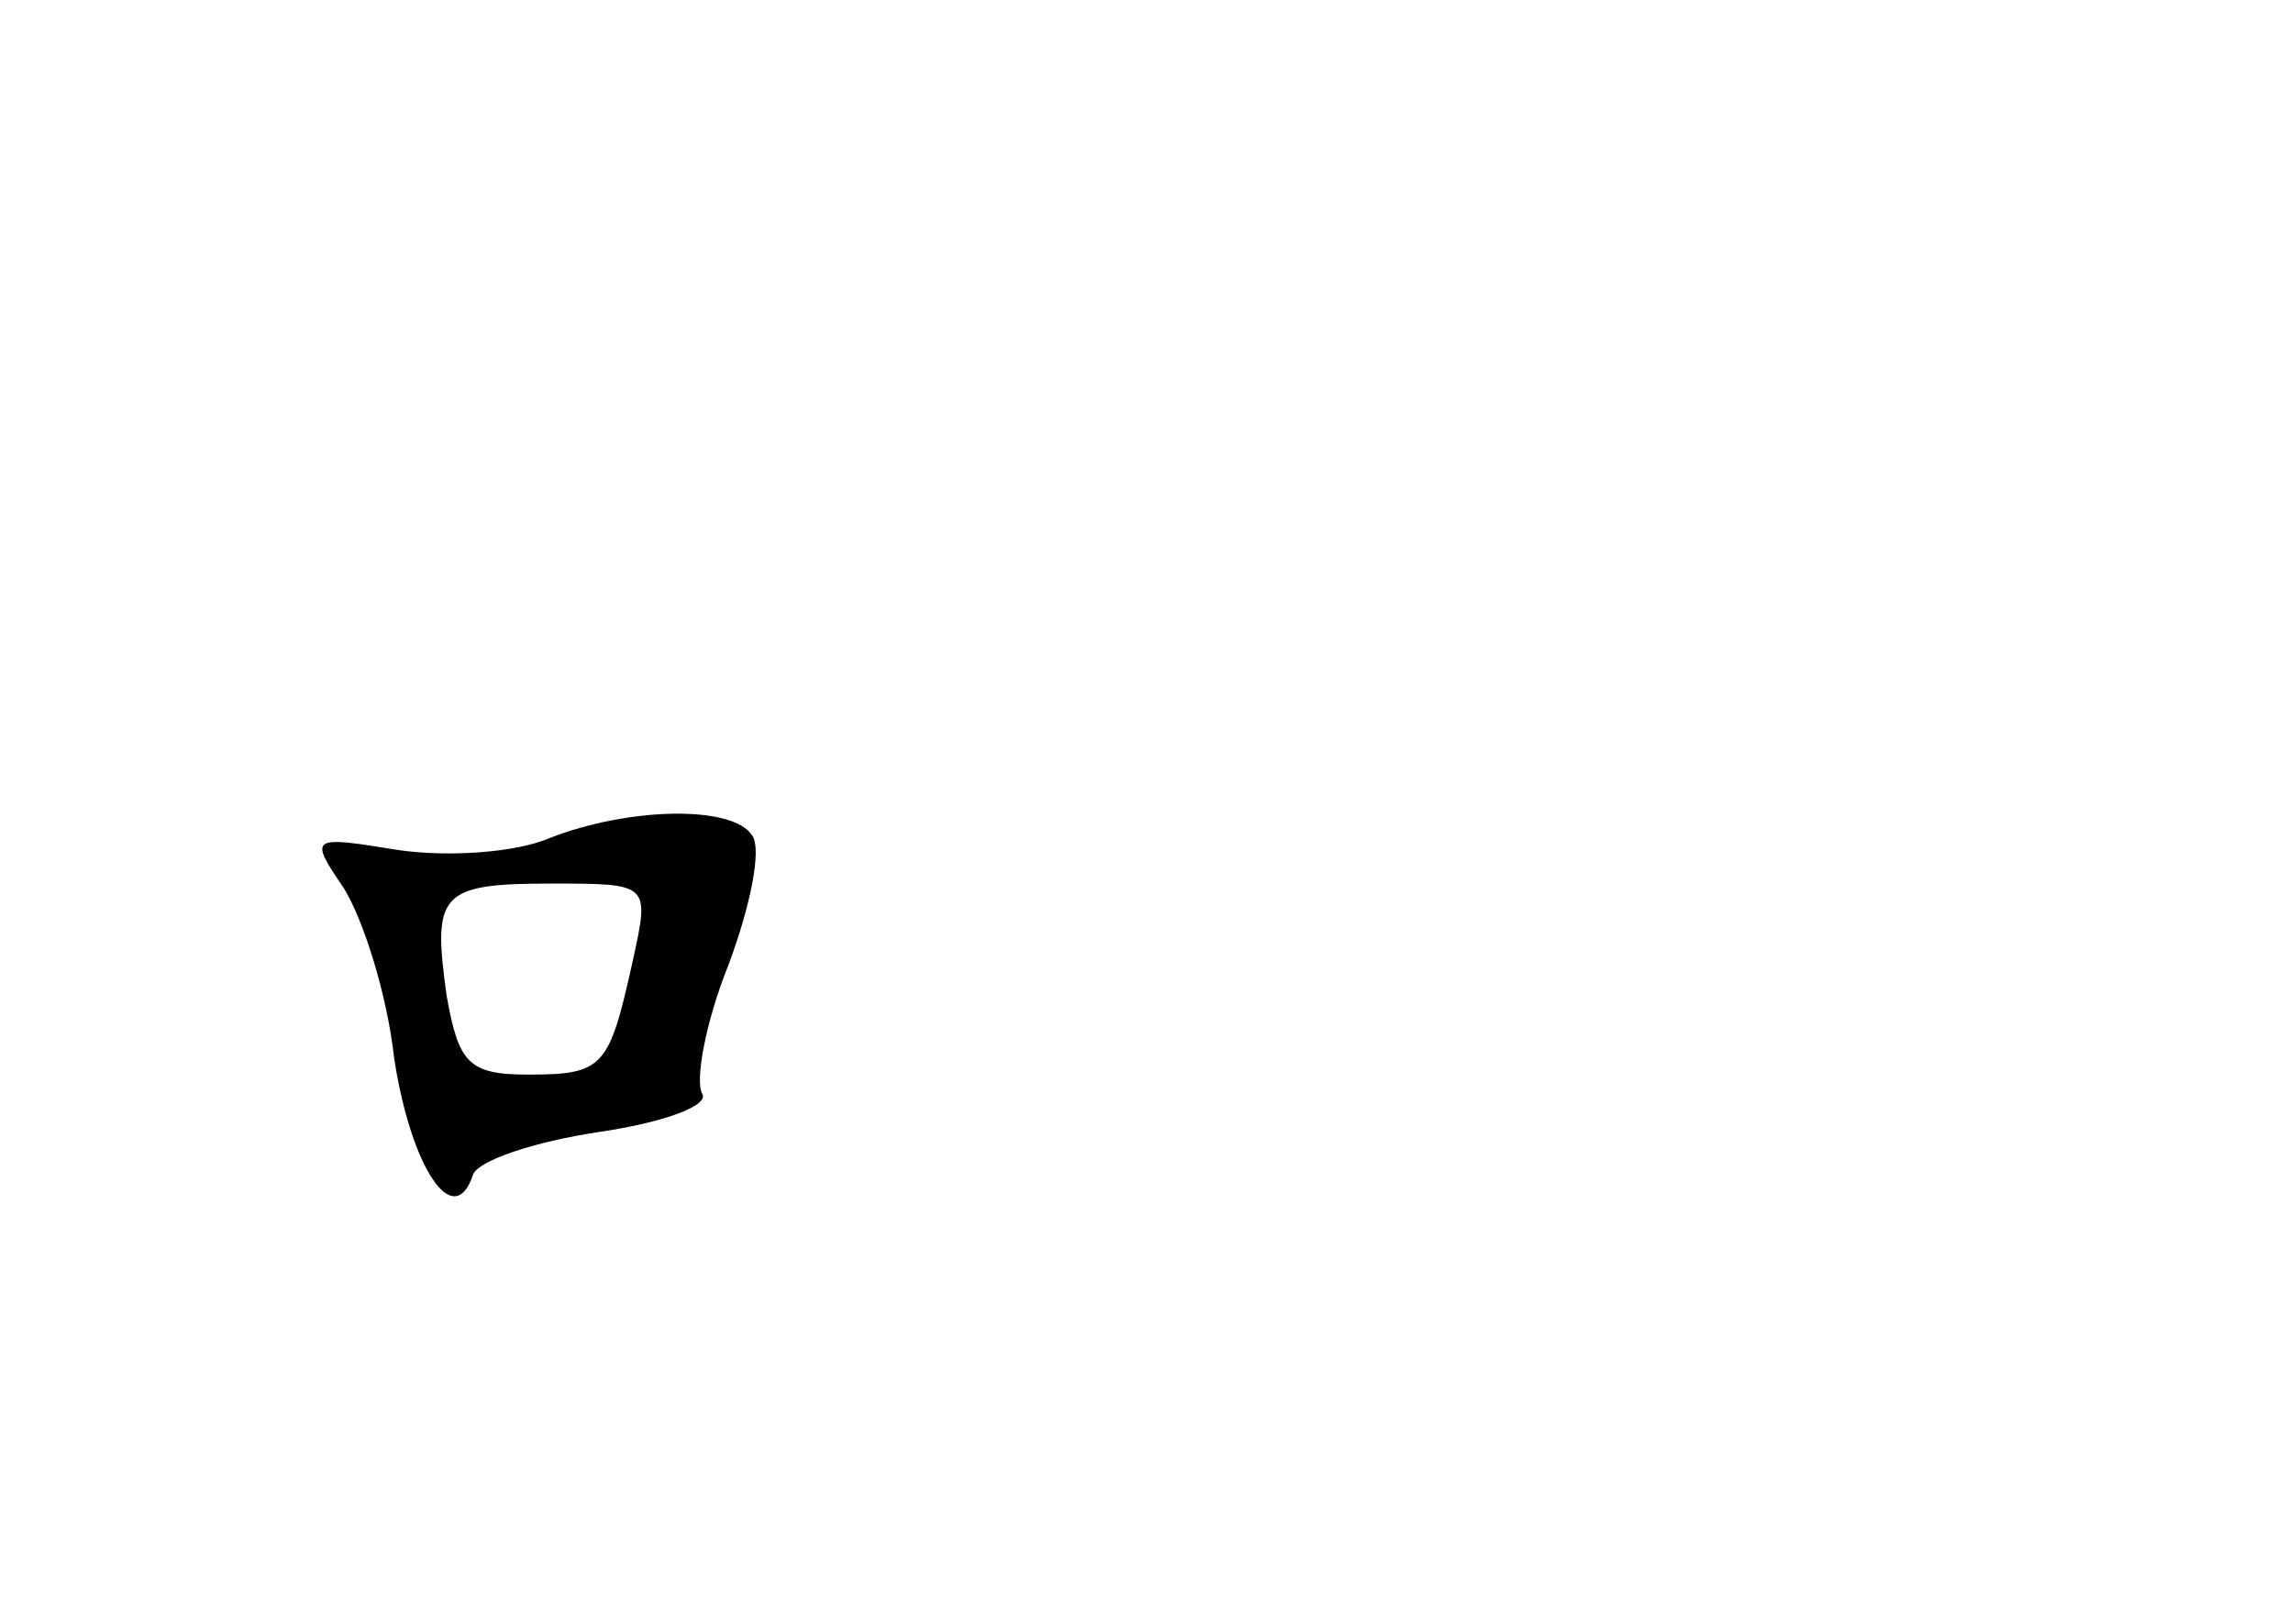 <?xml version="1.0" standalone="no"?>
<!DOCTYPE svg PUBLIC "-//W3C//DTD SVG 20010904//EN"
 "http://www.w3.org/TR/2001/REC-SVG-20010904/DTD/svg10.dtd">
<svg version="1.0" xmlns="http://www.w3.org/2000/svg"
 width="96pt" height="68pt" viewBox="0 0 96 68"
 preserveAspectRatio="xMidYMid meet">
<g transform="translate(0,68) scale(0.1,-0.1)"
fill="#000000" stroke="none">
<path d="M230 329 c-14 -6 -42 -8 -63 -5 -37 6 -38 6 -23 -16 8 -13 18 -44 21
-71 7 -46 25 -73 33 -49 2 6 26 14 53 18 27 4 46 11 43 16 -3 5 1 29 11 54 9
24 14 48 10 54 -8 13 -52 12 -85 -1z m35 -51 c-10 -45 -12 -48 -44 -48 -25 0
-29 5 -34 33 -6 43 -3 47 44 47 41 0 41 0 34 -32z"/>
</g>
</svg>

